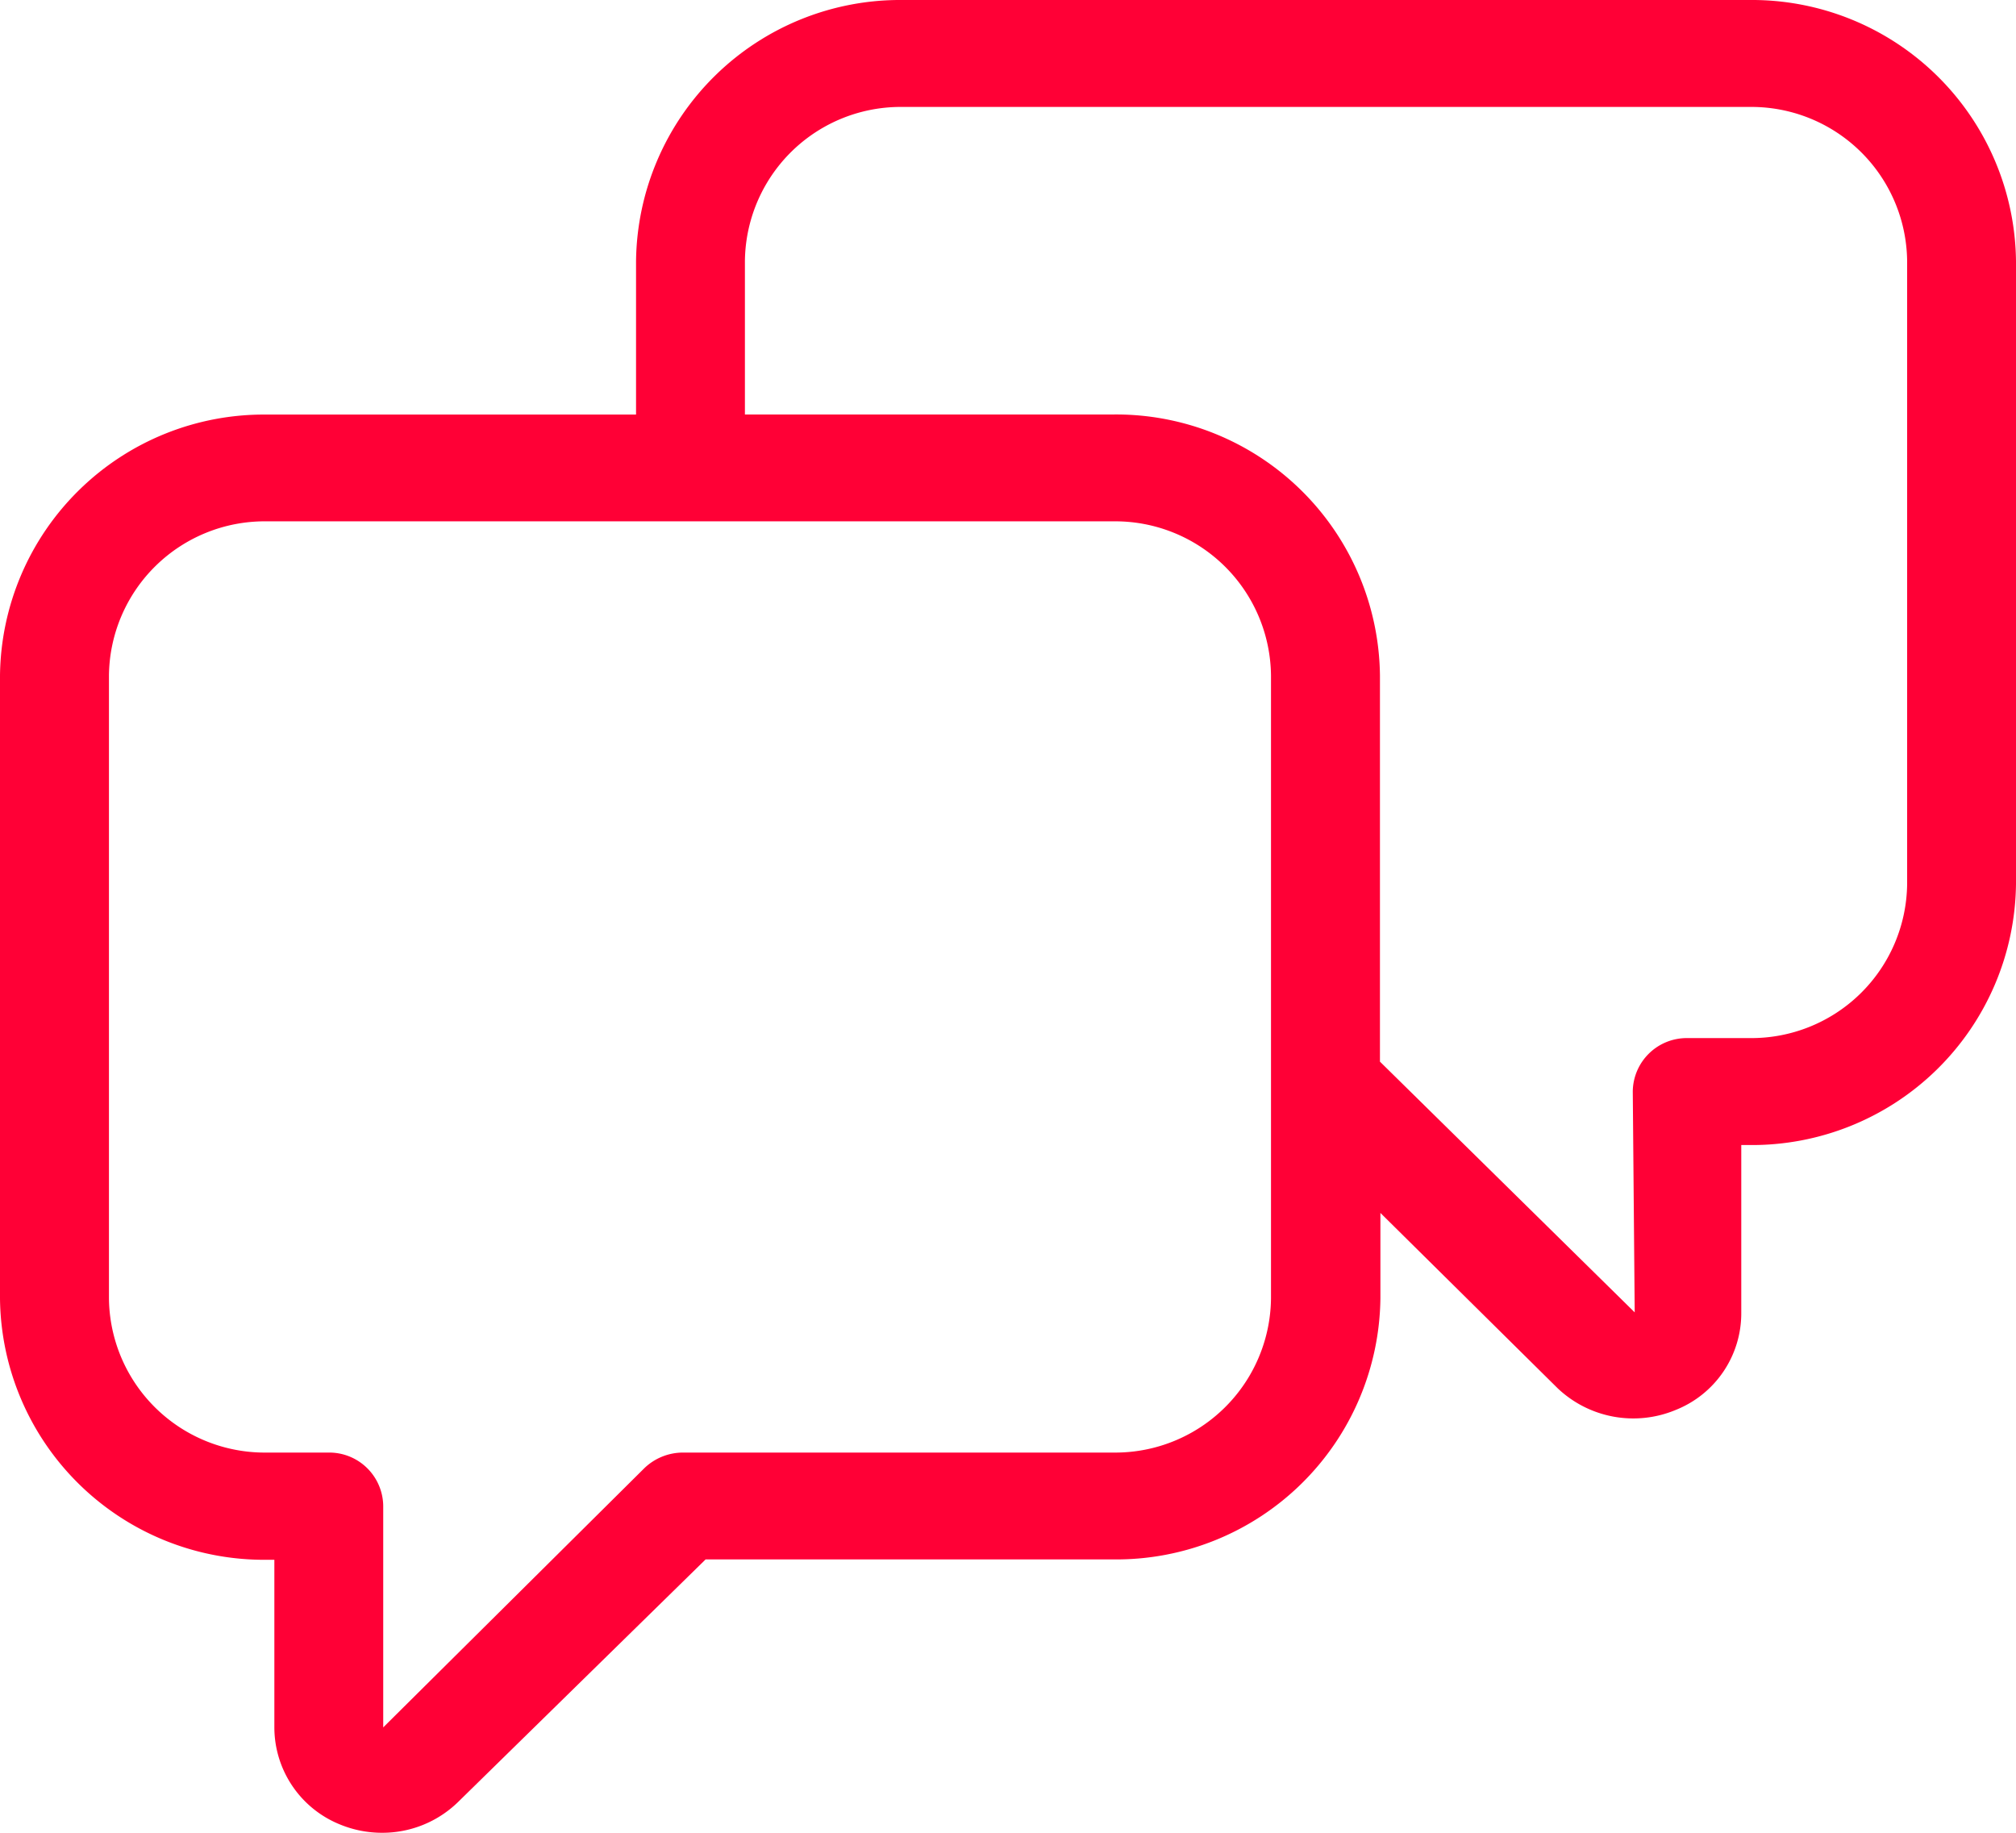 <svg xmlns="http://www.w3.org/2000/svg" width="22" height="20" viewBox="0 0 22 20">
  <path id="Conversation" d="M20.812,9.646a1.7,1.7,0,0,1-1.717,1.682h-.682a.589.589,0,0,0-.595.583l.021,2.41-2.78-2.736V7.371a2.88,2.88,0,0,0-2.906-2.848H8.129V2.85A1.7,1.7,0,0,1,9.848,1.167h9.246A1.7,1.7,0,0,1,20.812,2.85ZM13.87,14.168a1.7,1.7,0,0,1-1.717,1.683h-4.7a.608.608,0,0,0-.421.17L4.182,18.85V16.434a.589.589,0,0,0-.595-.583H2.907a1.7,1.7,0,0,1-1.718-1.683v-6.8A1.7,1.7,0,0,1,2.907,5.689h9.246A1.7,1.7,0,0,1,13.87,7.371ZM19.094,0H9.848A2.882,2.882,0,0,0,6.941,2.85V4.524H2.907A2.88,2.88,0,0,0,0,7.371v6.8a2.882,2.882,0,0,0,2.907,2.85h.087V18.85a1.144,1.144,0,0,0,.723,1.062,1.2,1.2,0,0,0,.45.088A1.183,1.183,0,0,0,5,19.663l2.7-2.646h4.458a2.882,2.882,0,0,0,2.906-2.85v-.931L17,15.151a1.2,1.2,0,0,0,1.286.235,1.135,1.135,0,0,0,.716-1.062V12.495h.087A2.881,2.881,0,0,0,22,9.646V2.85A2.882,2.882,0,0,0,19.094,0Z" fill="#ff0036" fill-rule="evenodd"/>
</svg>
